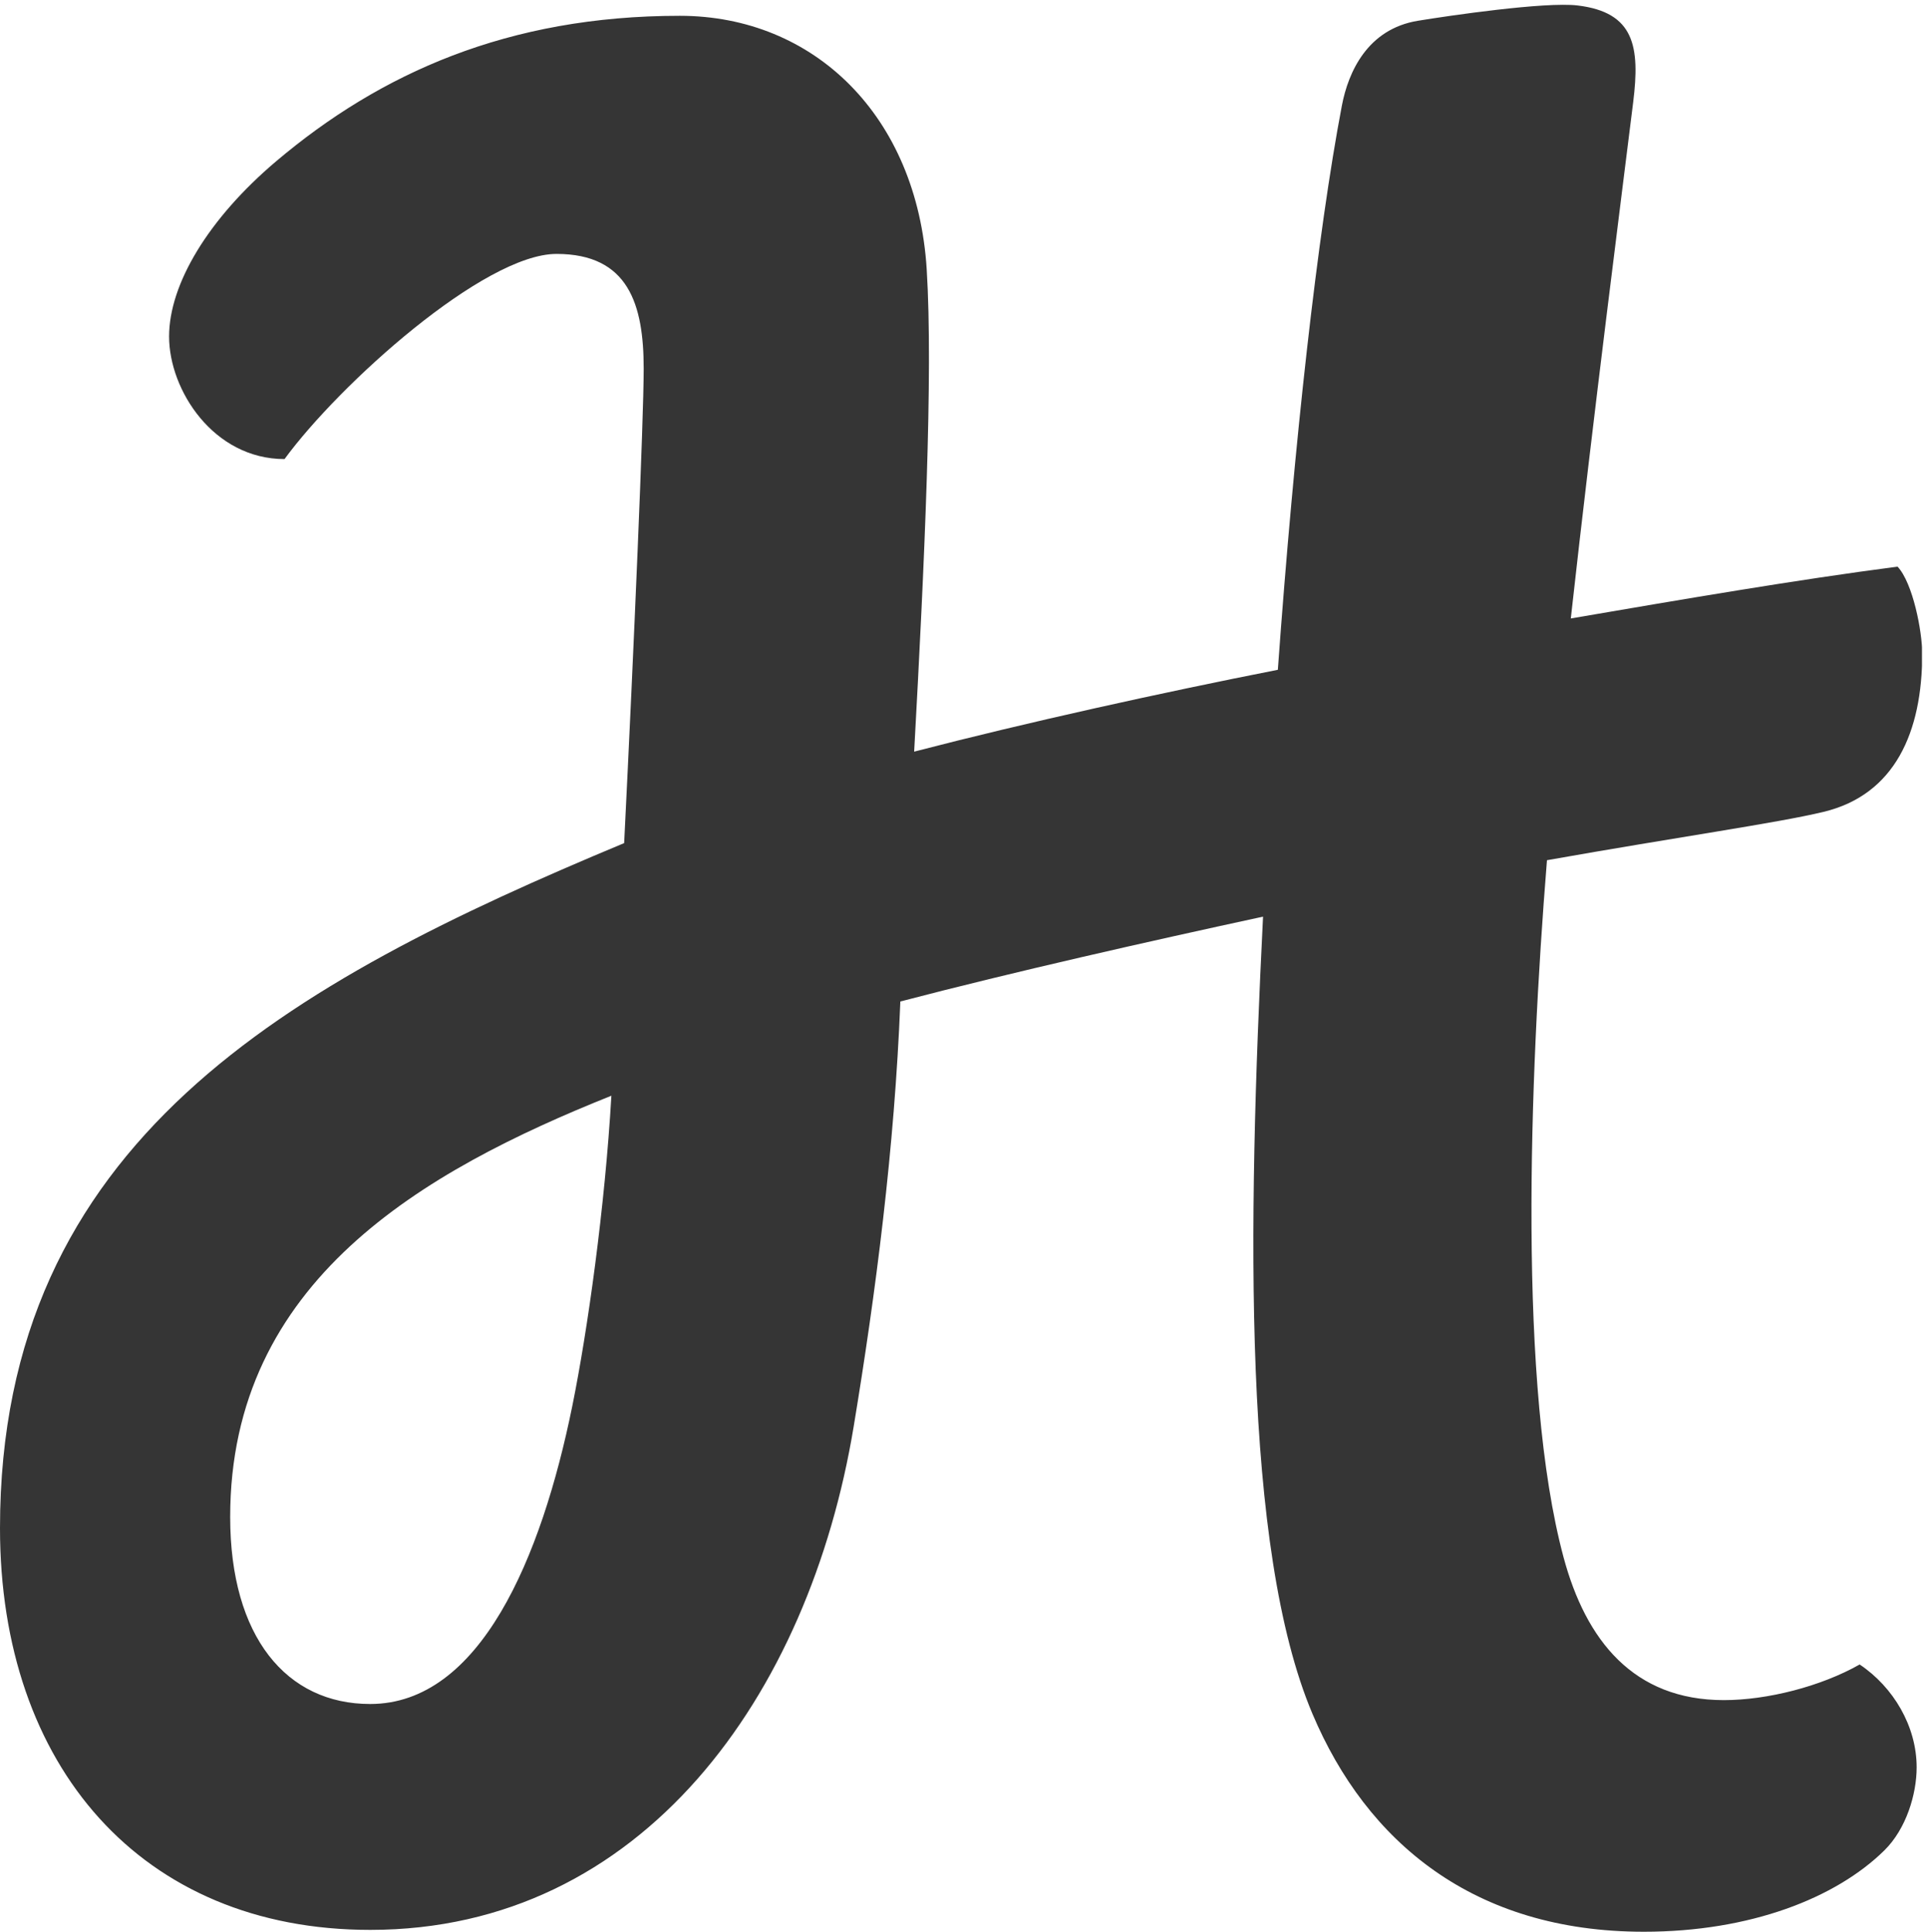 <svg xmlns="http://www.w3.org/2000/svg" height="477" width="475.92"><defs><clipPath id="a"><path d="M0 0h3569v3577.55H0z"/></clipPath></defs><g clip-path="url(#a)" transform="matrix(.133 0 0 -.133 0 477)"><path d="M1062.73 976.039c-57.5-282.738-171.418-553.207-375.382-553.207-155.137 0-259.914 124.297-259.914 347.188 0 437.91 357.461 641.86 707.876 782.15-11.77-205.08-44.07-435.94-72.58-576.131zM2903.4 695.391c-84.4 314.059-63.89 884.029-30.75 1294.019 247.24 43.78 426.77 68.92 513.43 89.7 133.18 31.98 183.37 148.94 183.37 293.57 0 41.9-17.35 131.43-45.8 161.78-188.95-24.63-398.1-60.51-606.74-96.22 41.22 371.62 96.72 803.9 115.83 958.5 12.69 102.56 2.87 166.97-103.41 179.59-60.41 7.16-239.46-19.08-296.37-28.42-93.61-15.34-129.23-95.12-141.12-157.3-45.24-237.22-88.43-623.97-118.93-1047.65-215.75-42.5-466.79-97.77-675.37-151.98 19.21 348.7 35.4 701.54 23.3 895.64-17.77 284.06-208.72 470.52-458.55 470.52-319.009 0-556.333-106.89-749.067-269.73-125.989-106.5-199.239-228.18-199.239-325.72 0-99.61 82.633-227.54 214.375-227.54 101.953 139.34 370.664 380.89 505.041 380.89 134.05 0 161.89-94.42 161.89-213.02 0-93.3-18-514.58-36.27-880.87C535.367 1761.33 0 1467.6 0 749.32 0 308.148 262.113 3.46 687.496 3.46c504.854 0 815.074 434.552 897.734 934.45 40.92 247.48 75.87 516.68 86.68 789.21 211.92 55.42 462.4 111.87 673.51 157.51-28.93-578.79-37.95-1173.118 91.69-1479.9C2537.86 166.352 2736.86 0 3052.48 0c197.63 0 356.71 62.54 446.65 151 40.67 40.02 60 104.332 60 154.289 0 76.16-43.2 149.031-105.83 190.902-72.22-40.929-171.79-66.152-252.21-66.152-167.59 0-256.13 110.68-297.69 265.352" fill="#353535"/></g></svg>